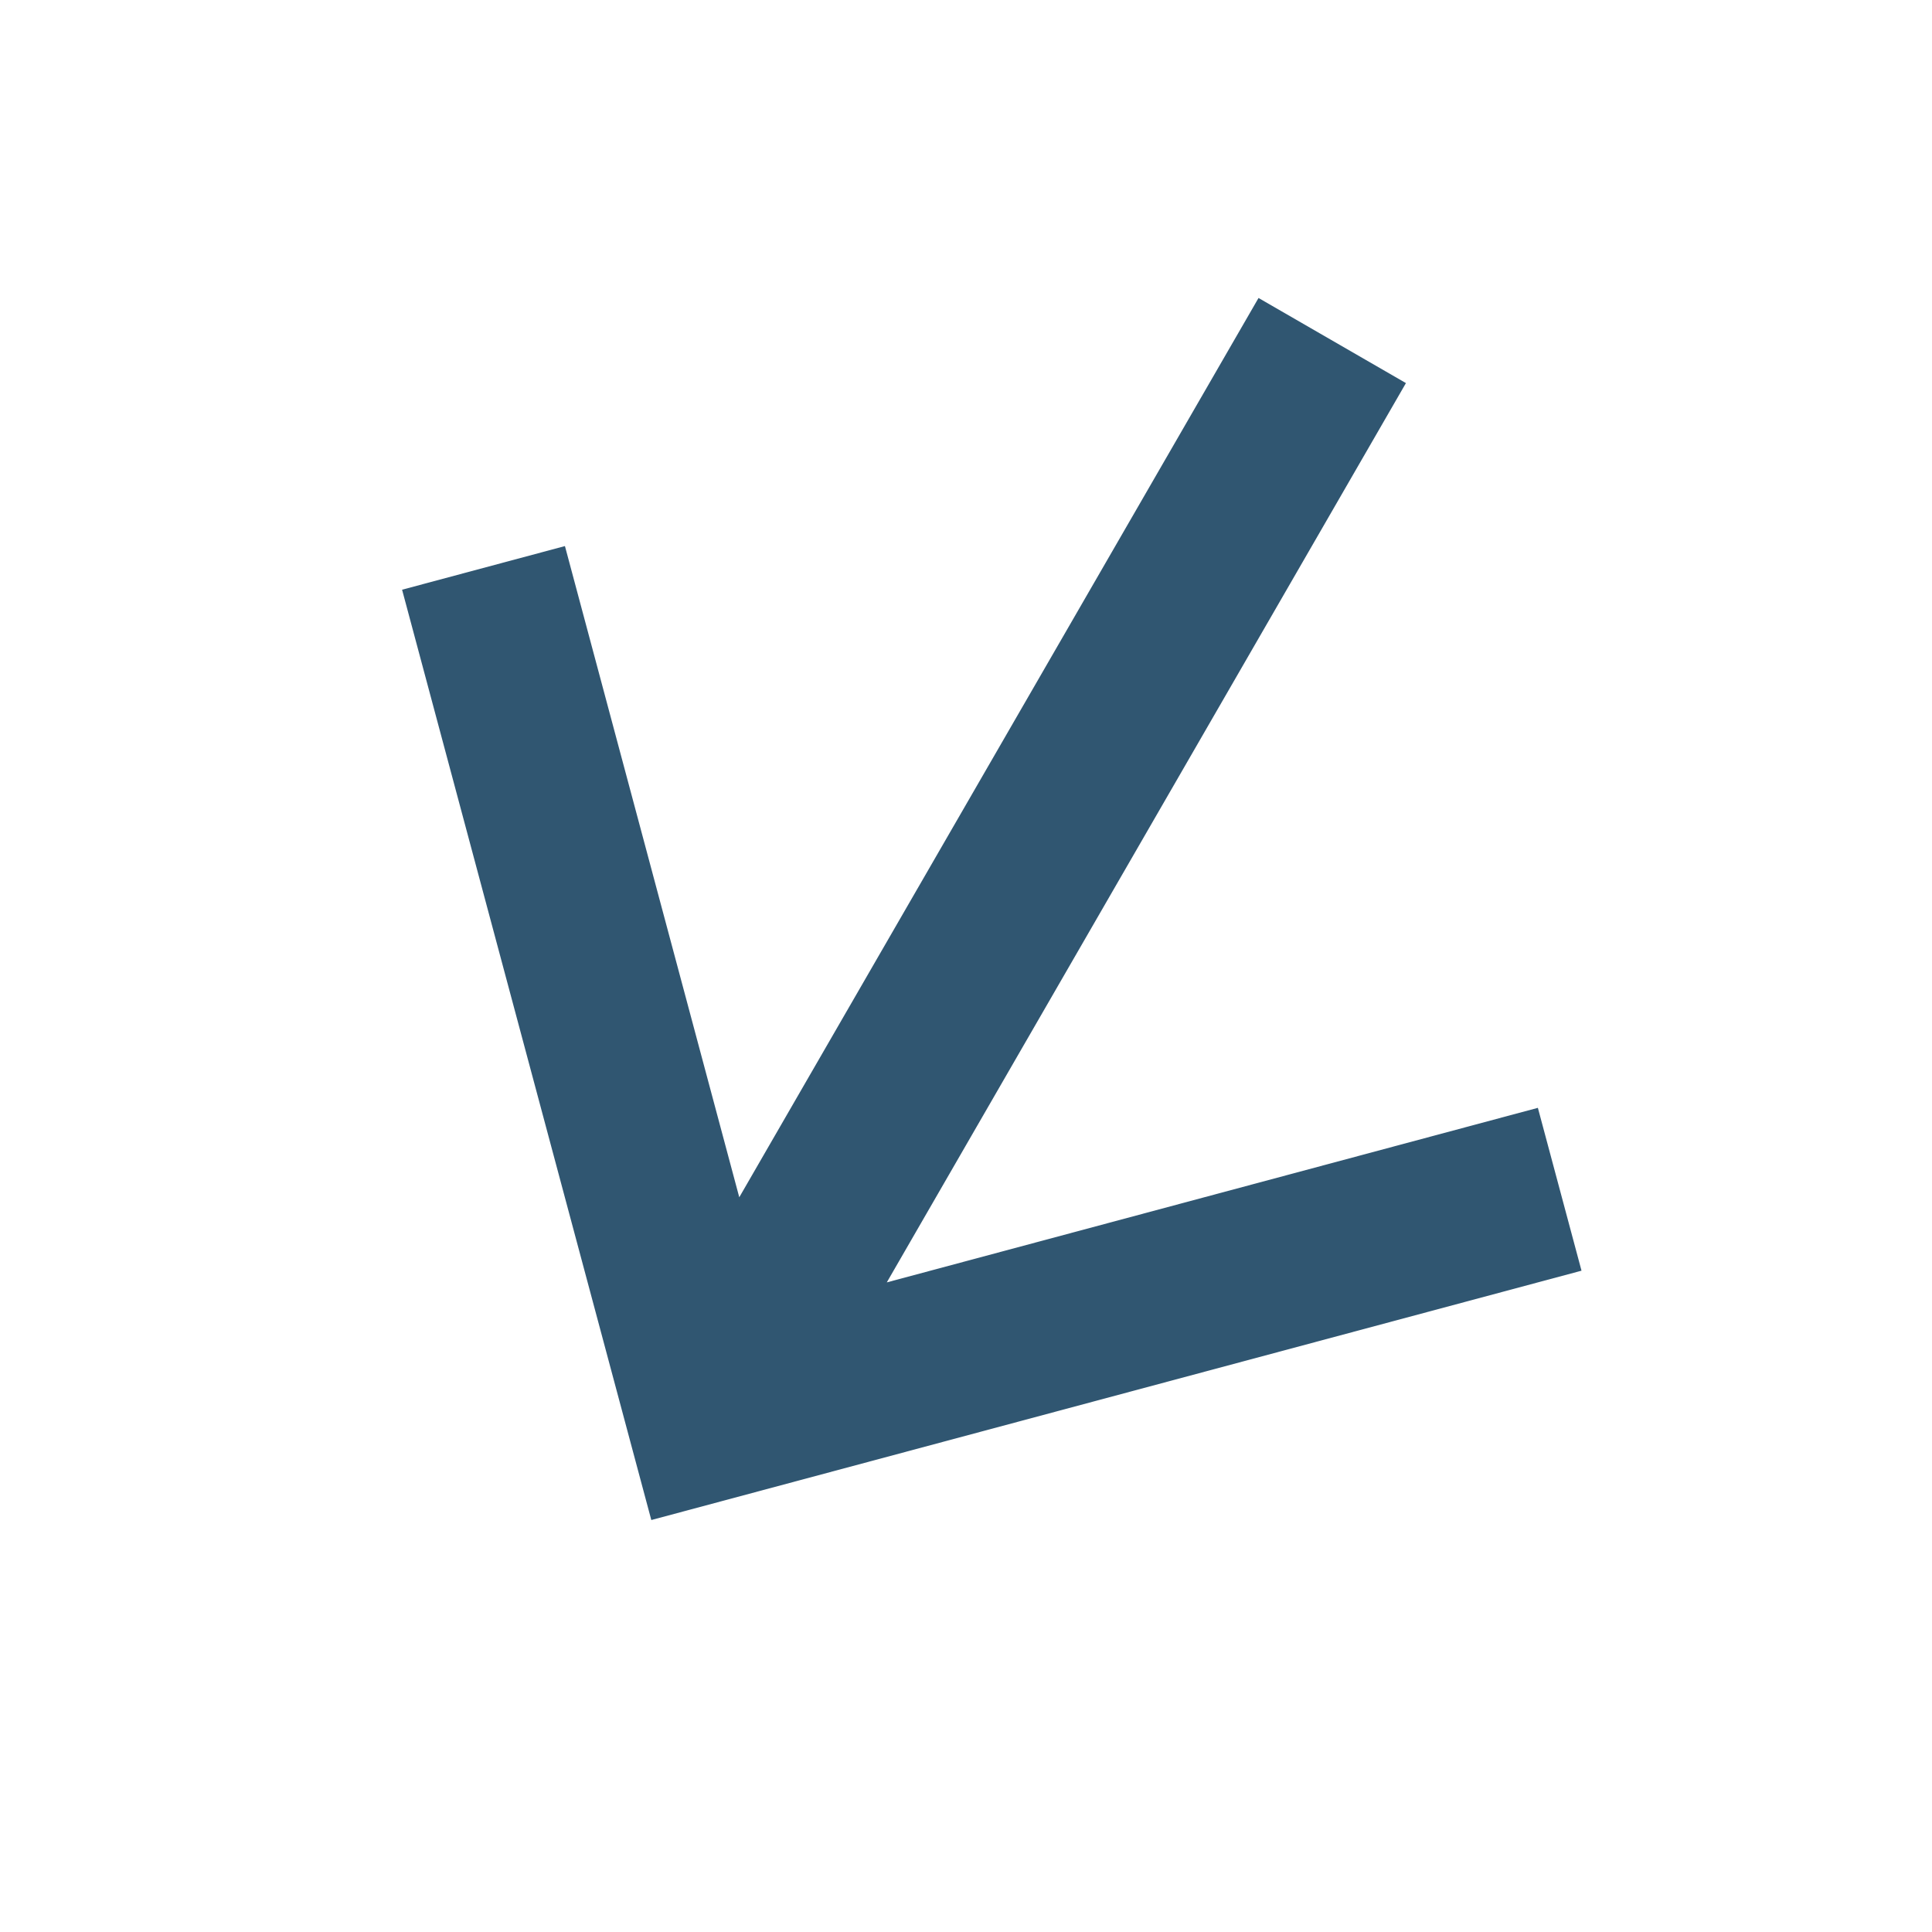 <svg width="17" height="17" viewBox="0 0 17 17" fill="none" xmlns="http://www.w3.org/2000/svg">
<path fill-rule="evenodd" clip-rule="evenodd" d="M12.371 3.371L7.803 11.284L13.532 9.748L13.916 11.181L5.731 13.375L3.538 5.189L4.971 4.805L6.505 10.535L11.074 2.622L12.373 3.372L12.371 3.371Z" fill="#305671"/>
</svg>
